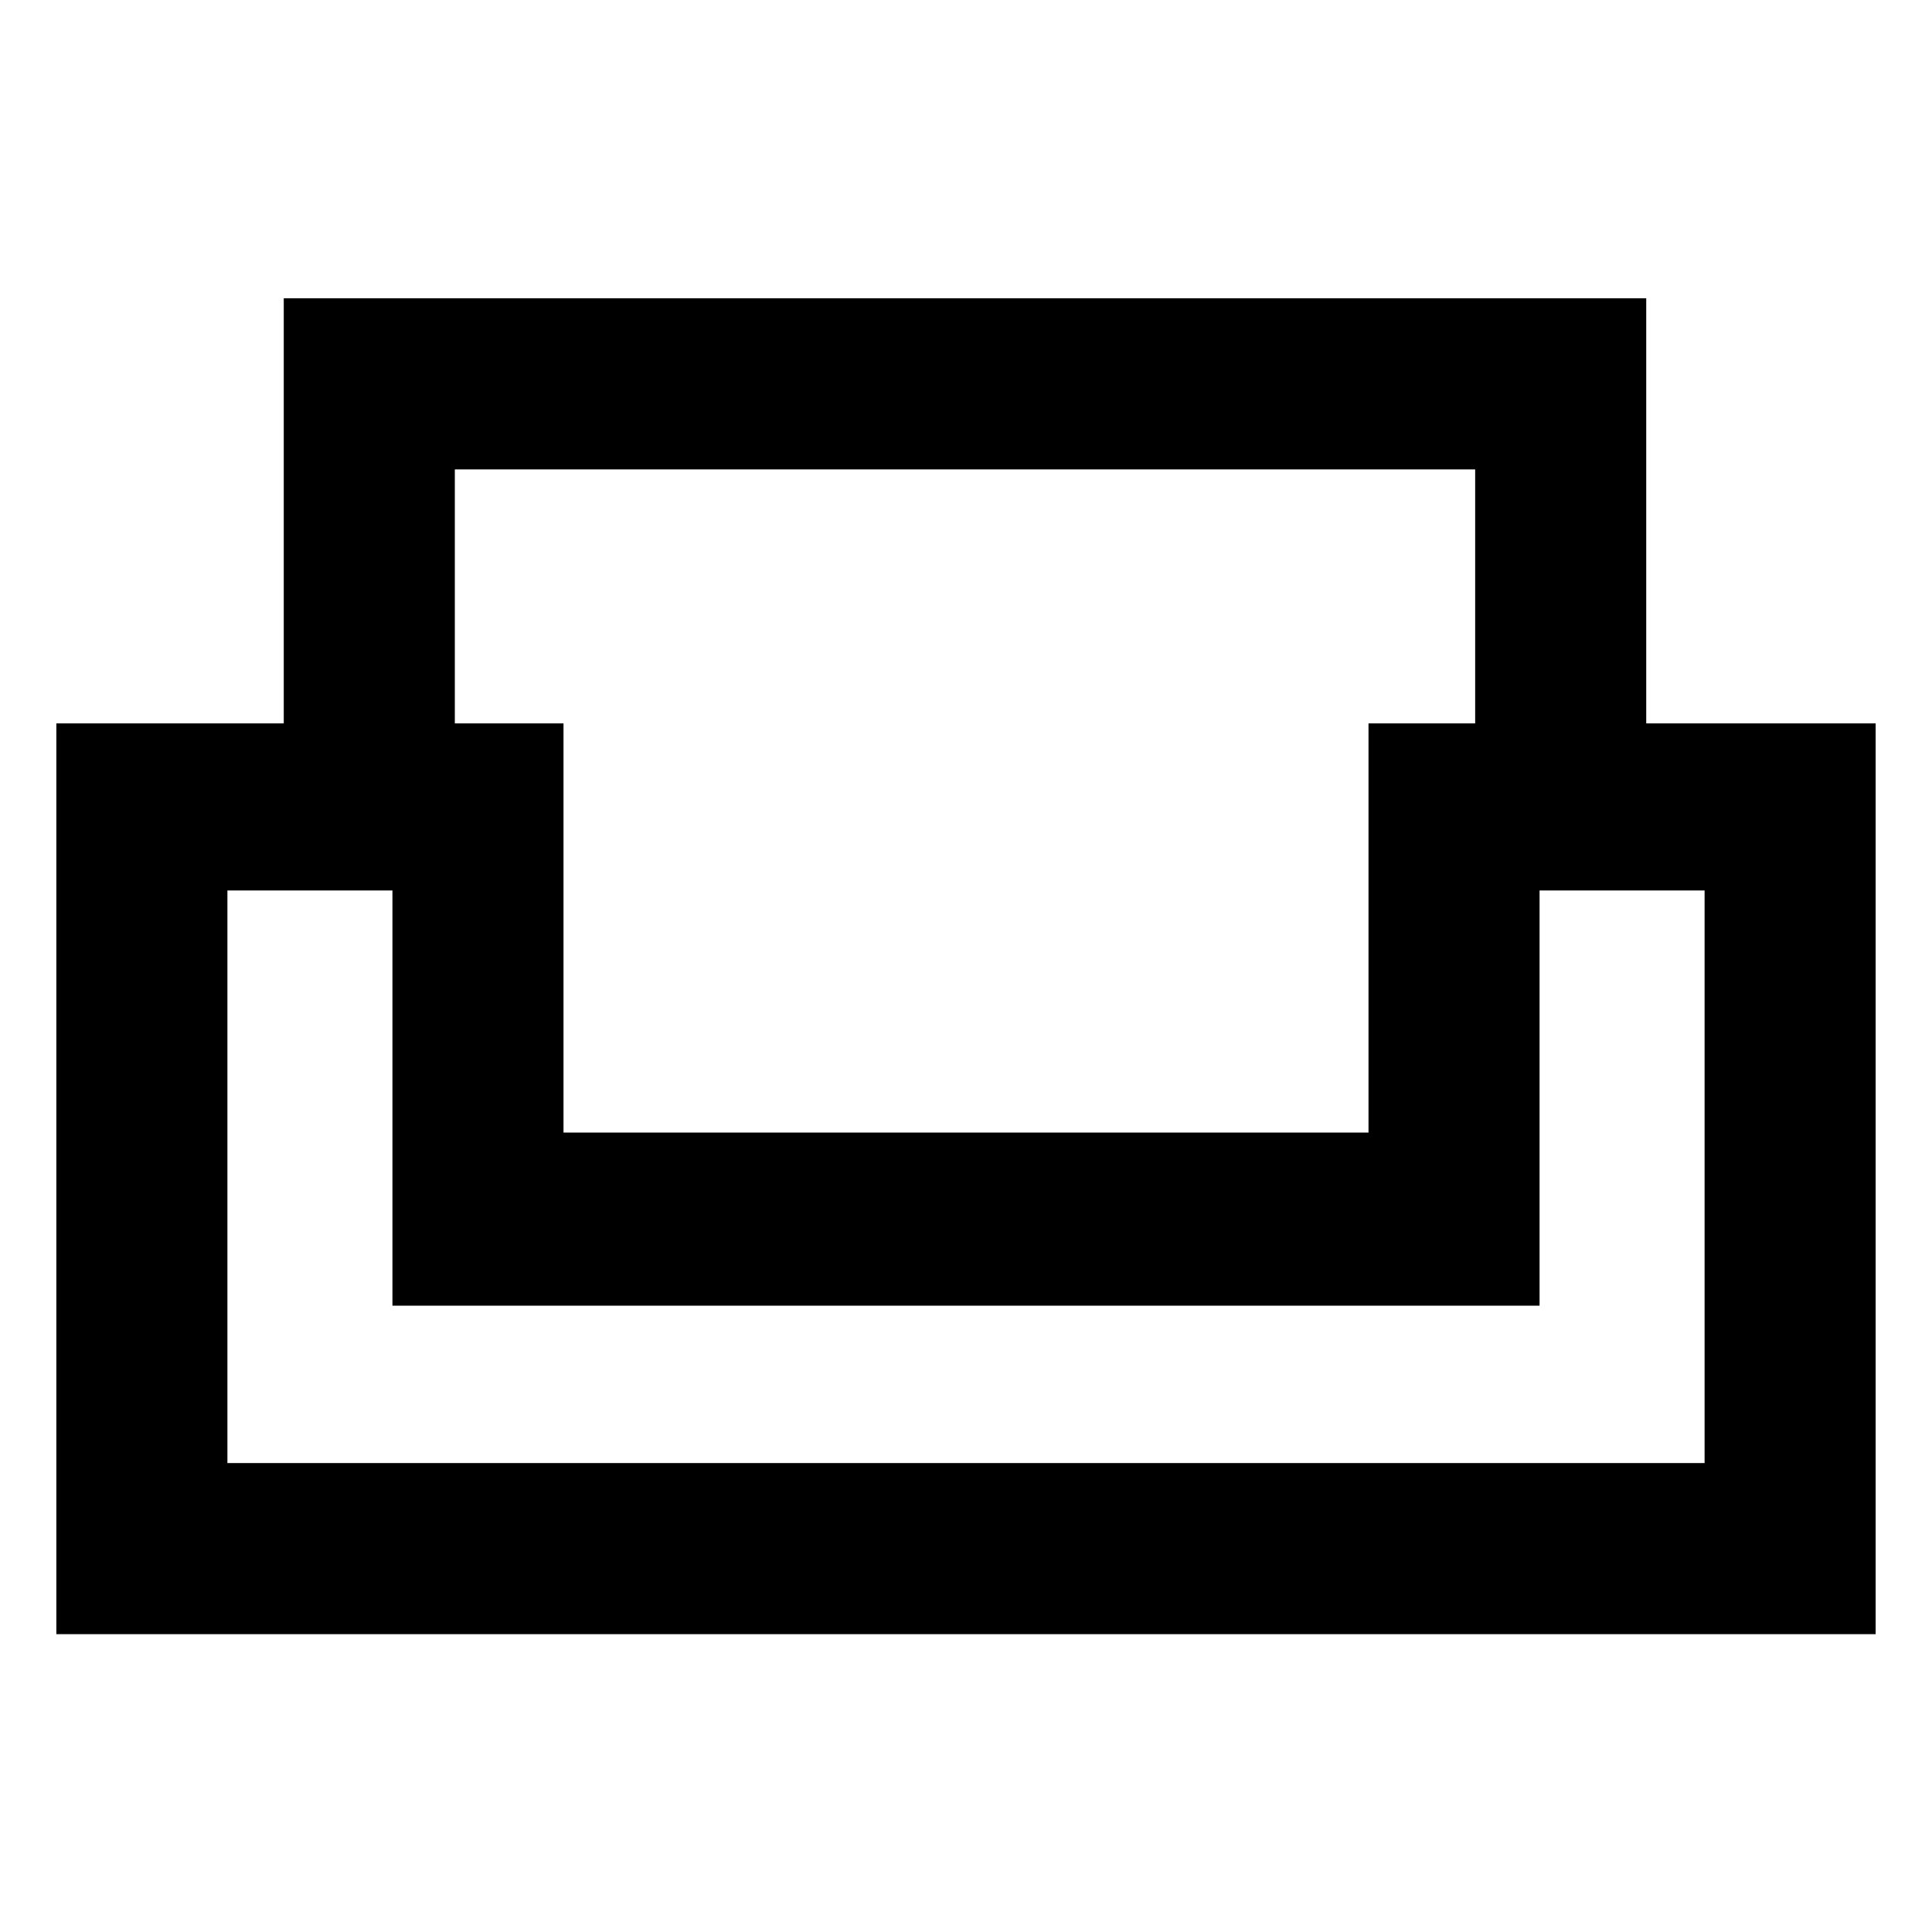 <svg xmlns="http://www.w3.org/2000/svg" height="24" viewBox="0 -960 960 960" width="24"><path d="M28-148v-452.54h113v-211.23h677v211.23h114V-148H28Zm252-249.23h400v-203.31h53v-126.23H226v126.23h54v203.31ZM113-233h734v-284.54h-82v206.31H195v-206.31h-82V-233Zm367-78.23Zm0-86Zm0 86Z"/></svg>